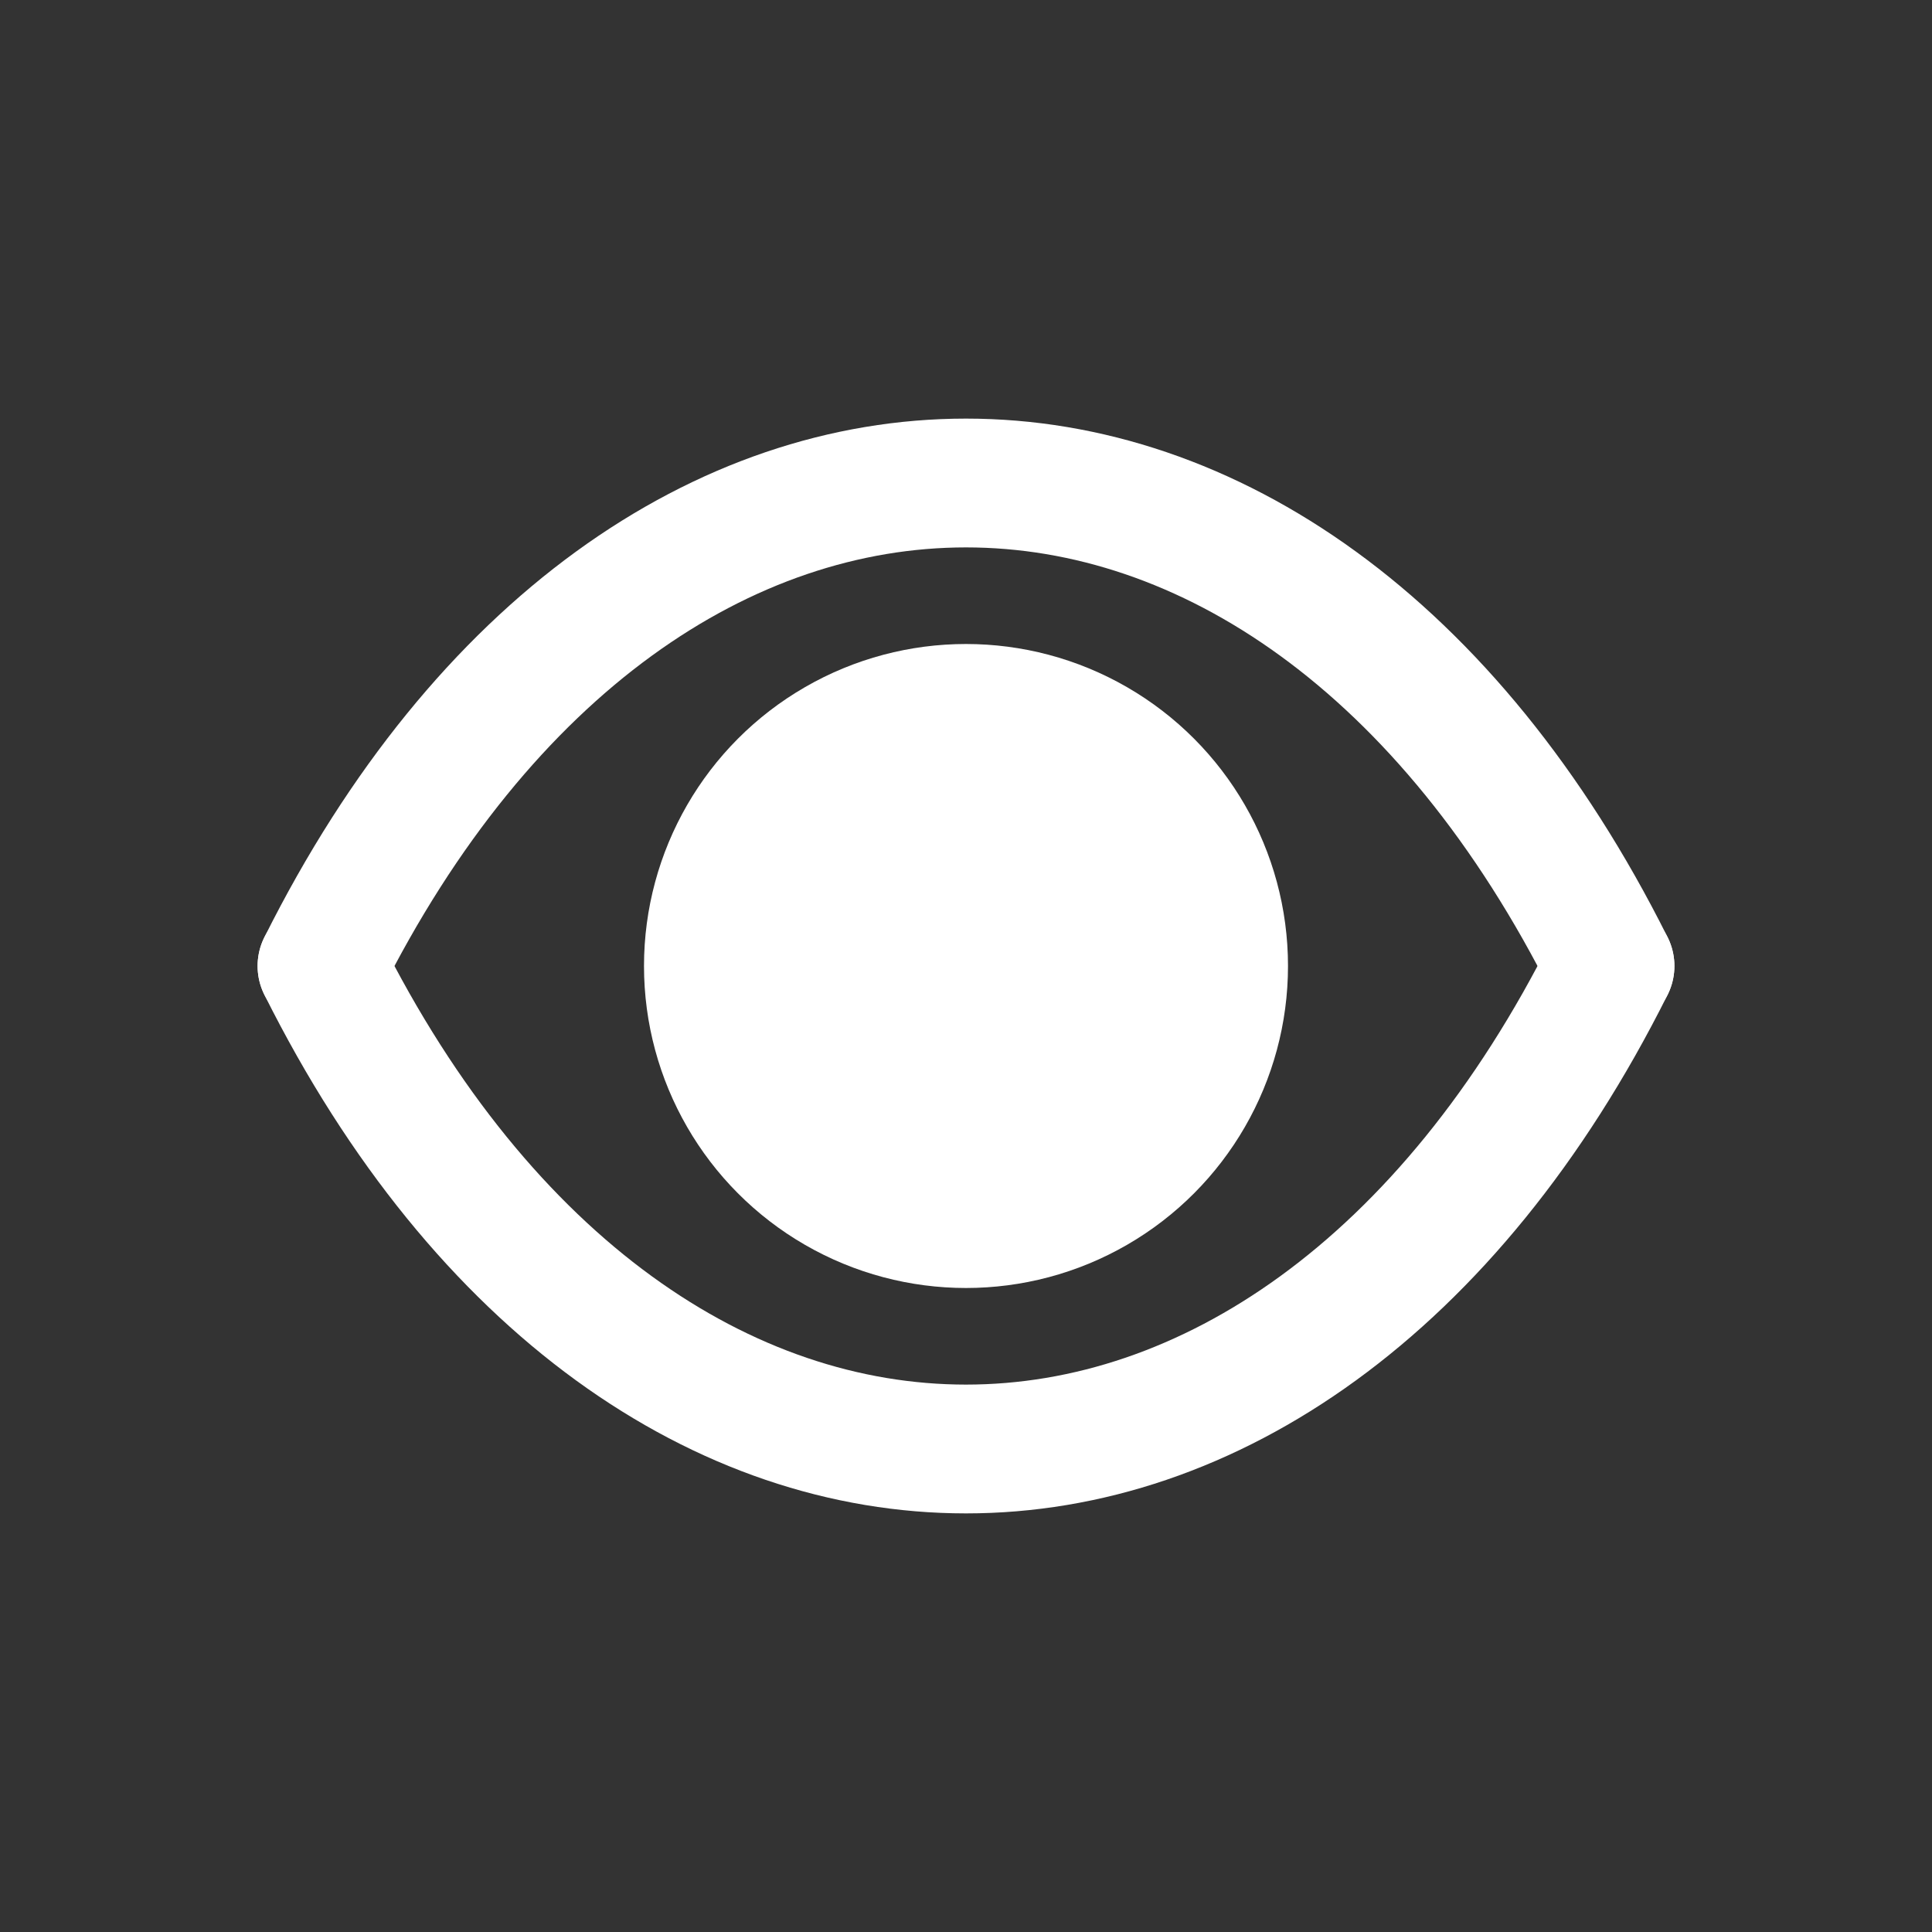 <svg version="1.1" xmlns="http://www.w3.org/2000/svg" viewBox="0 0 30 30">
	<rect x="0" y="0" width="30" height="30" fill="#333333" stroke="none"/>
	<!-- <rect x="0" y="0" width="30" height="30" stroke="#ff0000" fill="transparent"></rect> -->

	<g stroke="#ffffff">
		<path
			stroke-width="2px"
			stroke-linecap="round"
			fill="transparent"
			stroke-linejoin="round"
			d="M 5,15
			C 10,5 20,5 25,15
			"
		/>

		<path
			stroke-width="2px"
			stroke-linecap="round"
			fill="transparent"
			stroke-linejoin="round"
			d="M 5,15
			C 10,25 20,25 25,15
			"
		/>

	</g>

	<g fill="#ffffff">
		<circle
			cx="15"
			cy="15"
			r="5"
			stroke-width="0"
		/>
	</g>
</svg>
